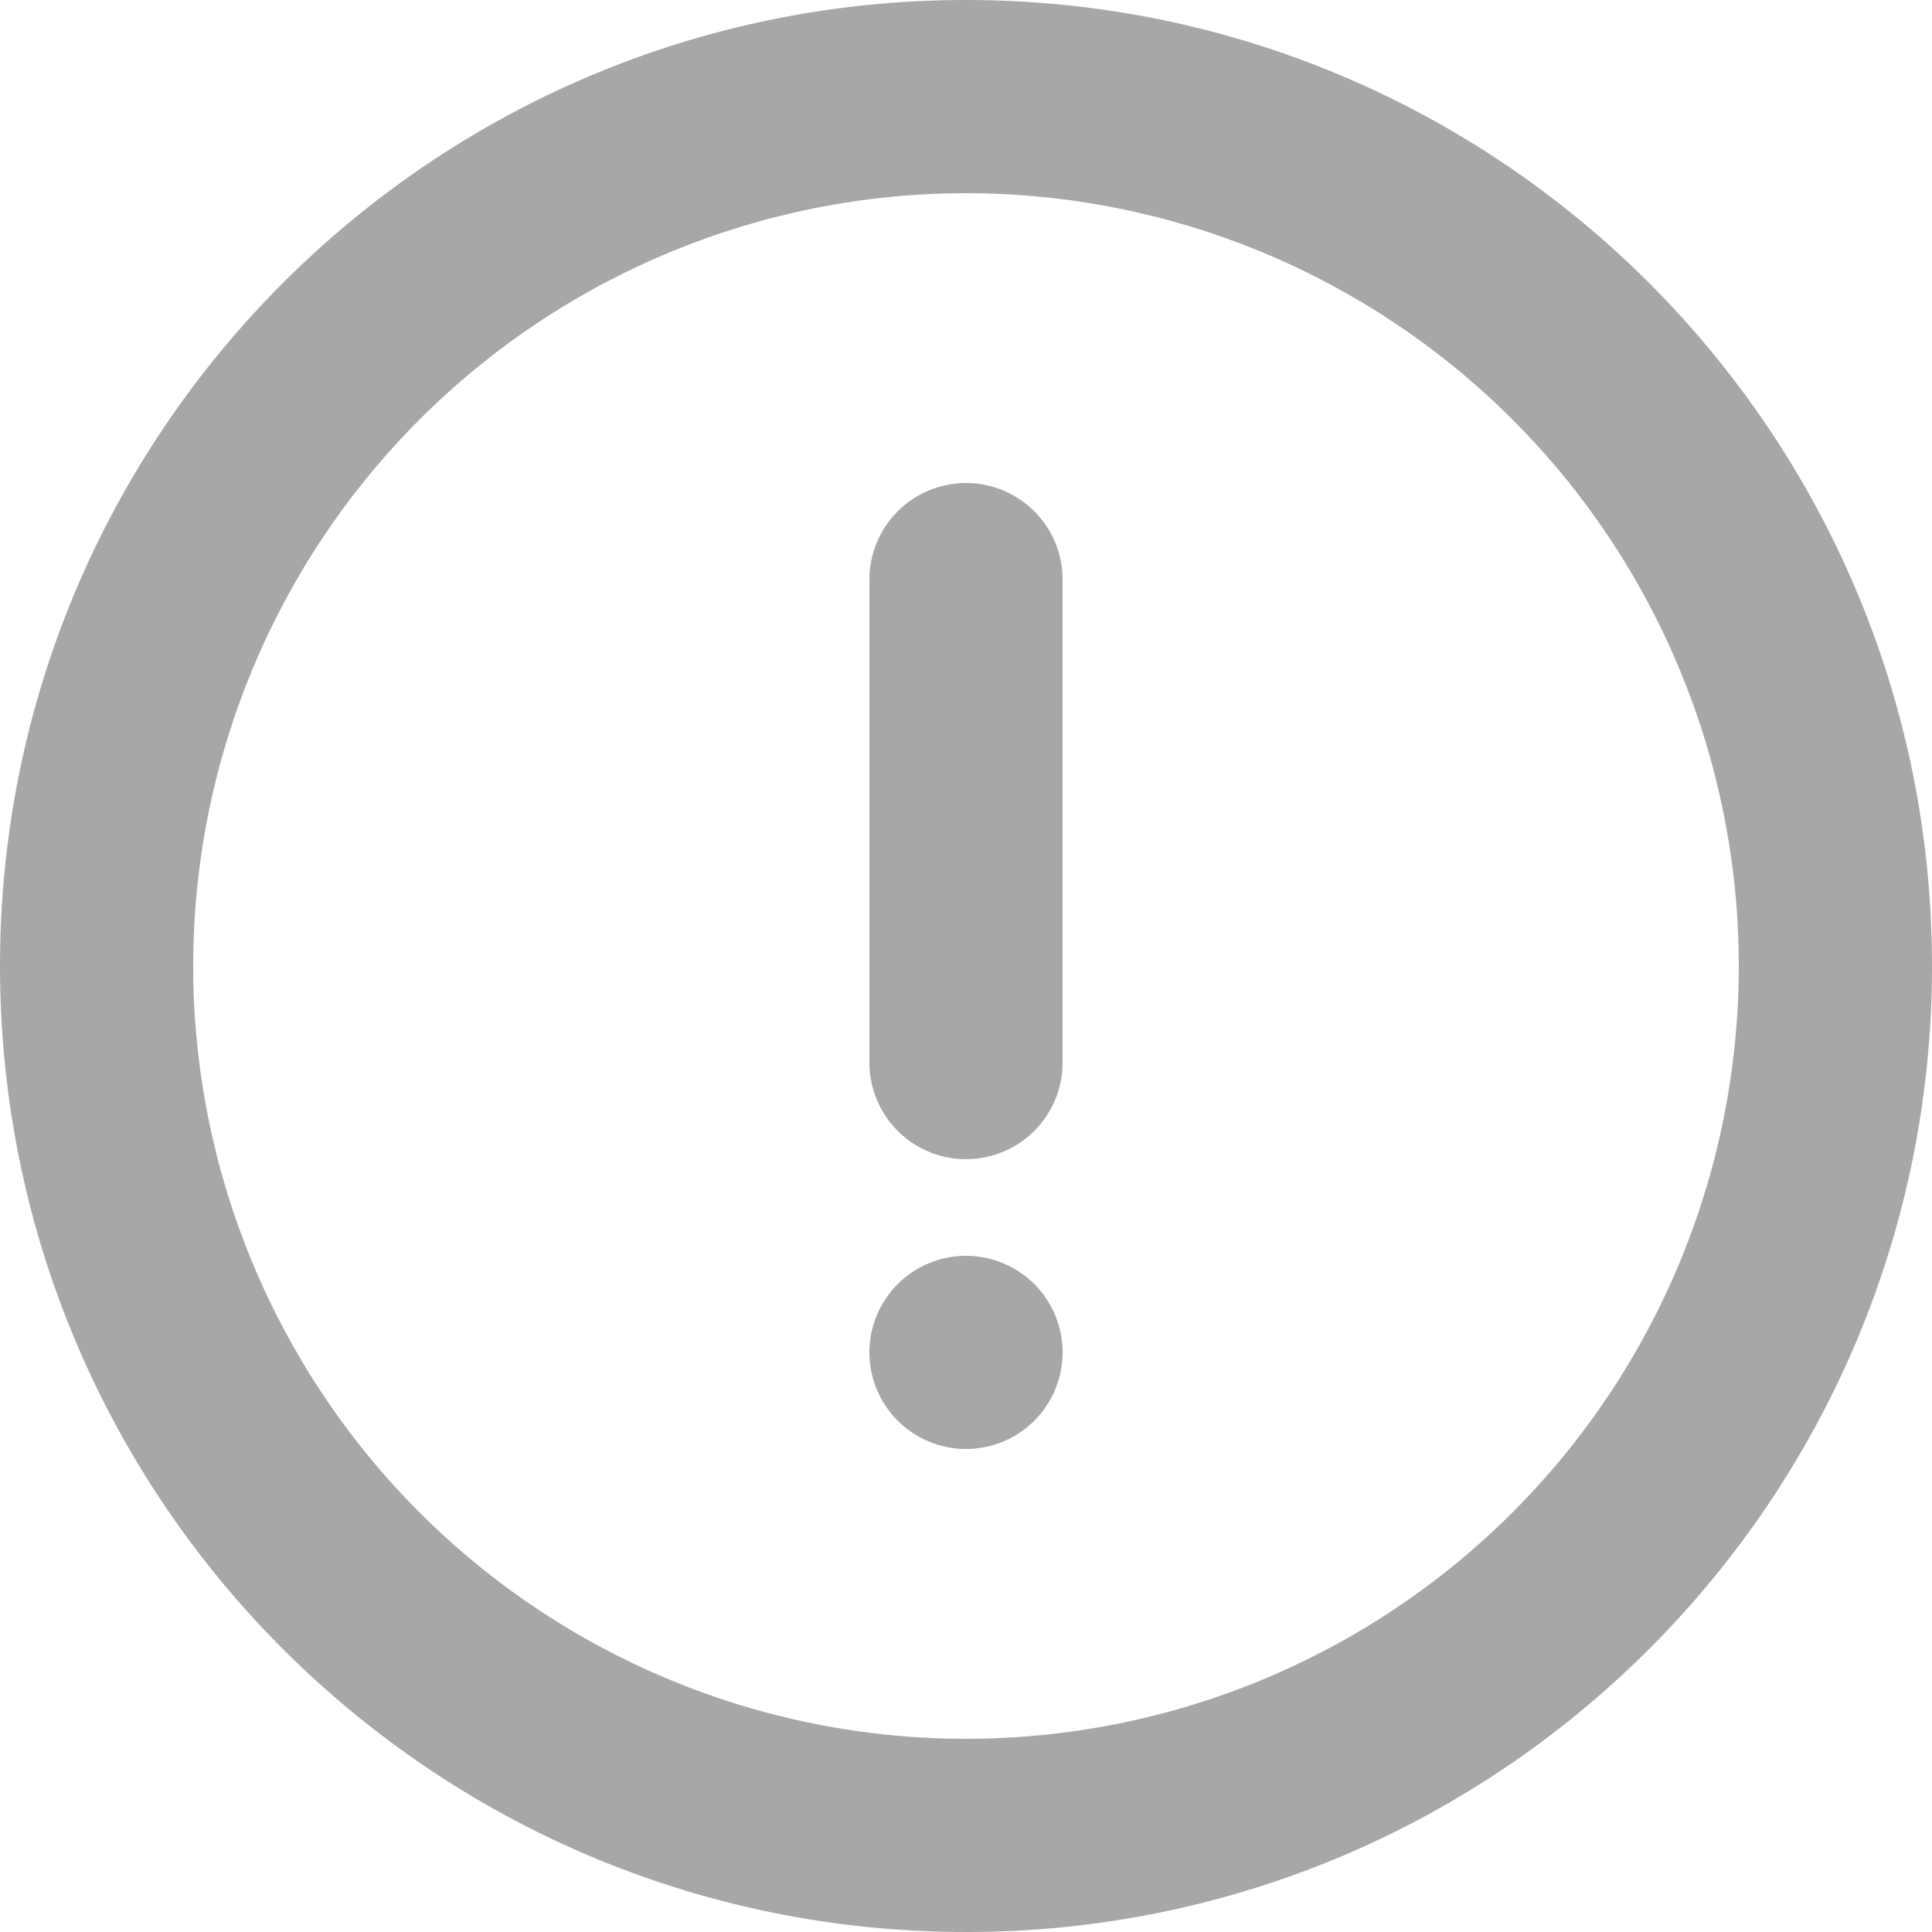 <svg width="200" height="200" viewBox="0 0 200 200" fill="none" xmlns="http://www.w3.org/2000/svg">
<path fill-rule="evenodd" clip-rule="evenodd" d="M200 100C200 155.23 155.23 200 100 200C44.77 200 0 155.23 0 100C0 44.77 44.77 0 100 0C155.23 0 200 44.77 200 100ZM100 180C121.217 180 141.566 171.571 156.569 156.569C171.571 141.566 180 121.217 180 100C180 78.783 171.571 58.434 156.569 43.431C141.566 28.428 121.217 20 100 20C78.783 20 58.434 28.428 43.431 43.431C28.428 58.434 20 78.783 20 100C20 121.217 28.428 141.566 43.431 156.569C58.434 171.571 78.783 180 100 180Z" fill="#A7A7A7"/>
<path fill-rule="evenodd" clip-rule="evenodd" d="M100 120C97.348 120 94.804 118.946 92.929 117.071C91.054 115.196 90 112.652 90 110V60C90 57.348 91.054 54.804 92.929 52.929C94.804 51.054 97.348 50 100 50C102.652 50 105.196 51.054 107.071 52.929C108.946 54.804 110 57.348 110 60V110C110 112.652 108.946 115.196 107.071 117.071C105.196 118.946 102.652 120 100 120Z" fill="#A7A7A7"/>
<path d="M90 140C90 137.348 91.054 134.804 92.929 132.929C94.804 131.054 97.348 130 100 130C102.652 130 105.196 131.054 107.071 132.929C108.946 134.804 110 137.348 110 140C110 142.652 108.946 145.196 107.071 147.071C105.196 148.946 102.652 150 100 150C97.348 150 94.804 148.946 92.929 147.071C91.054 145.196 90 142.652 90 140Z" fill="#A7A7A7"/>
</svg>
